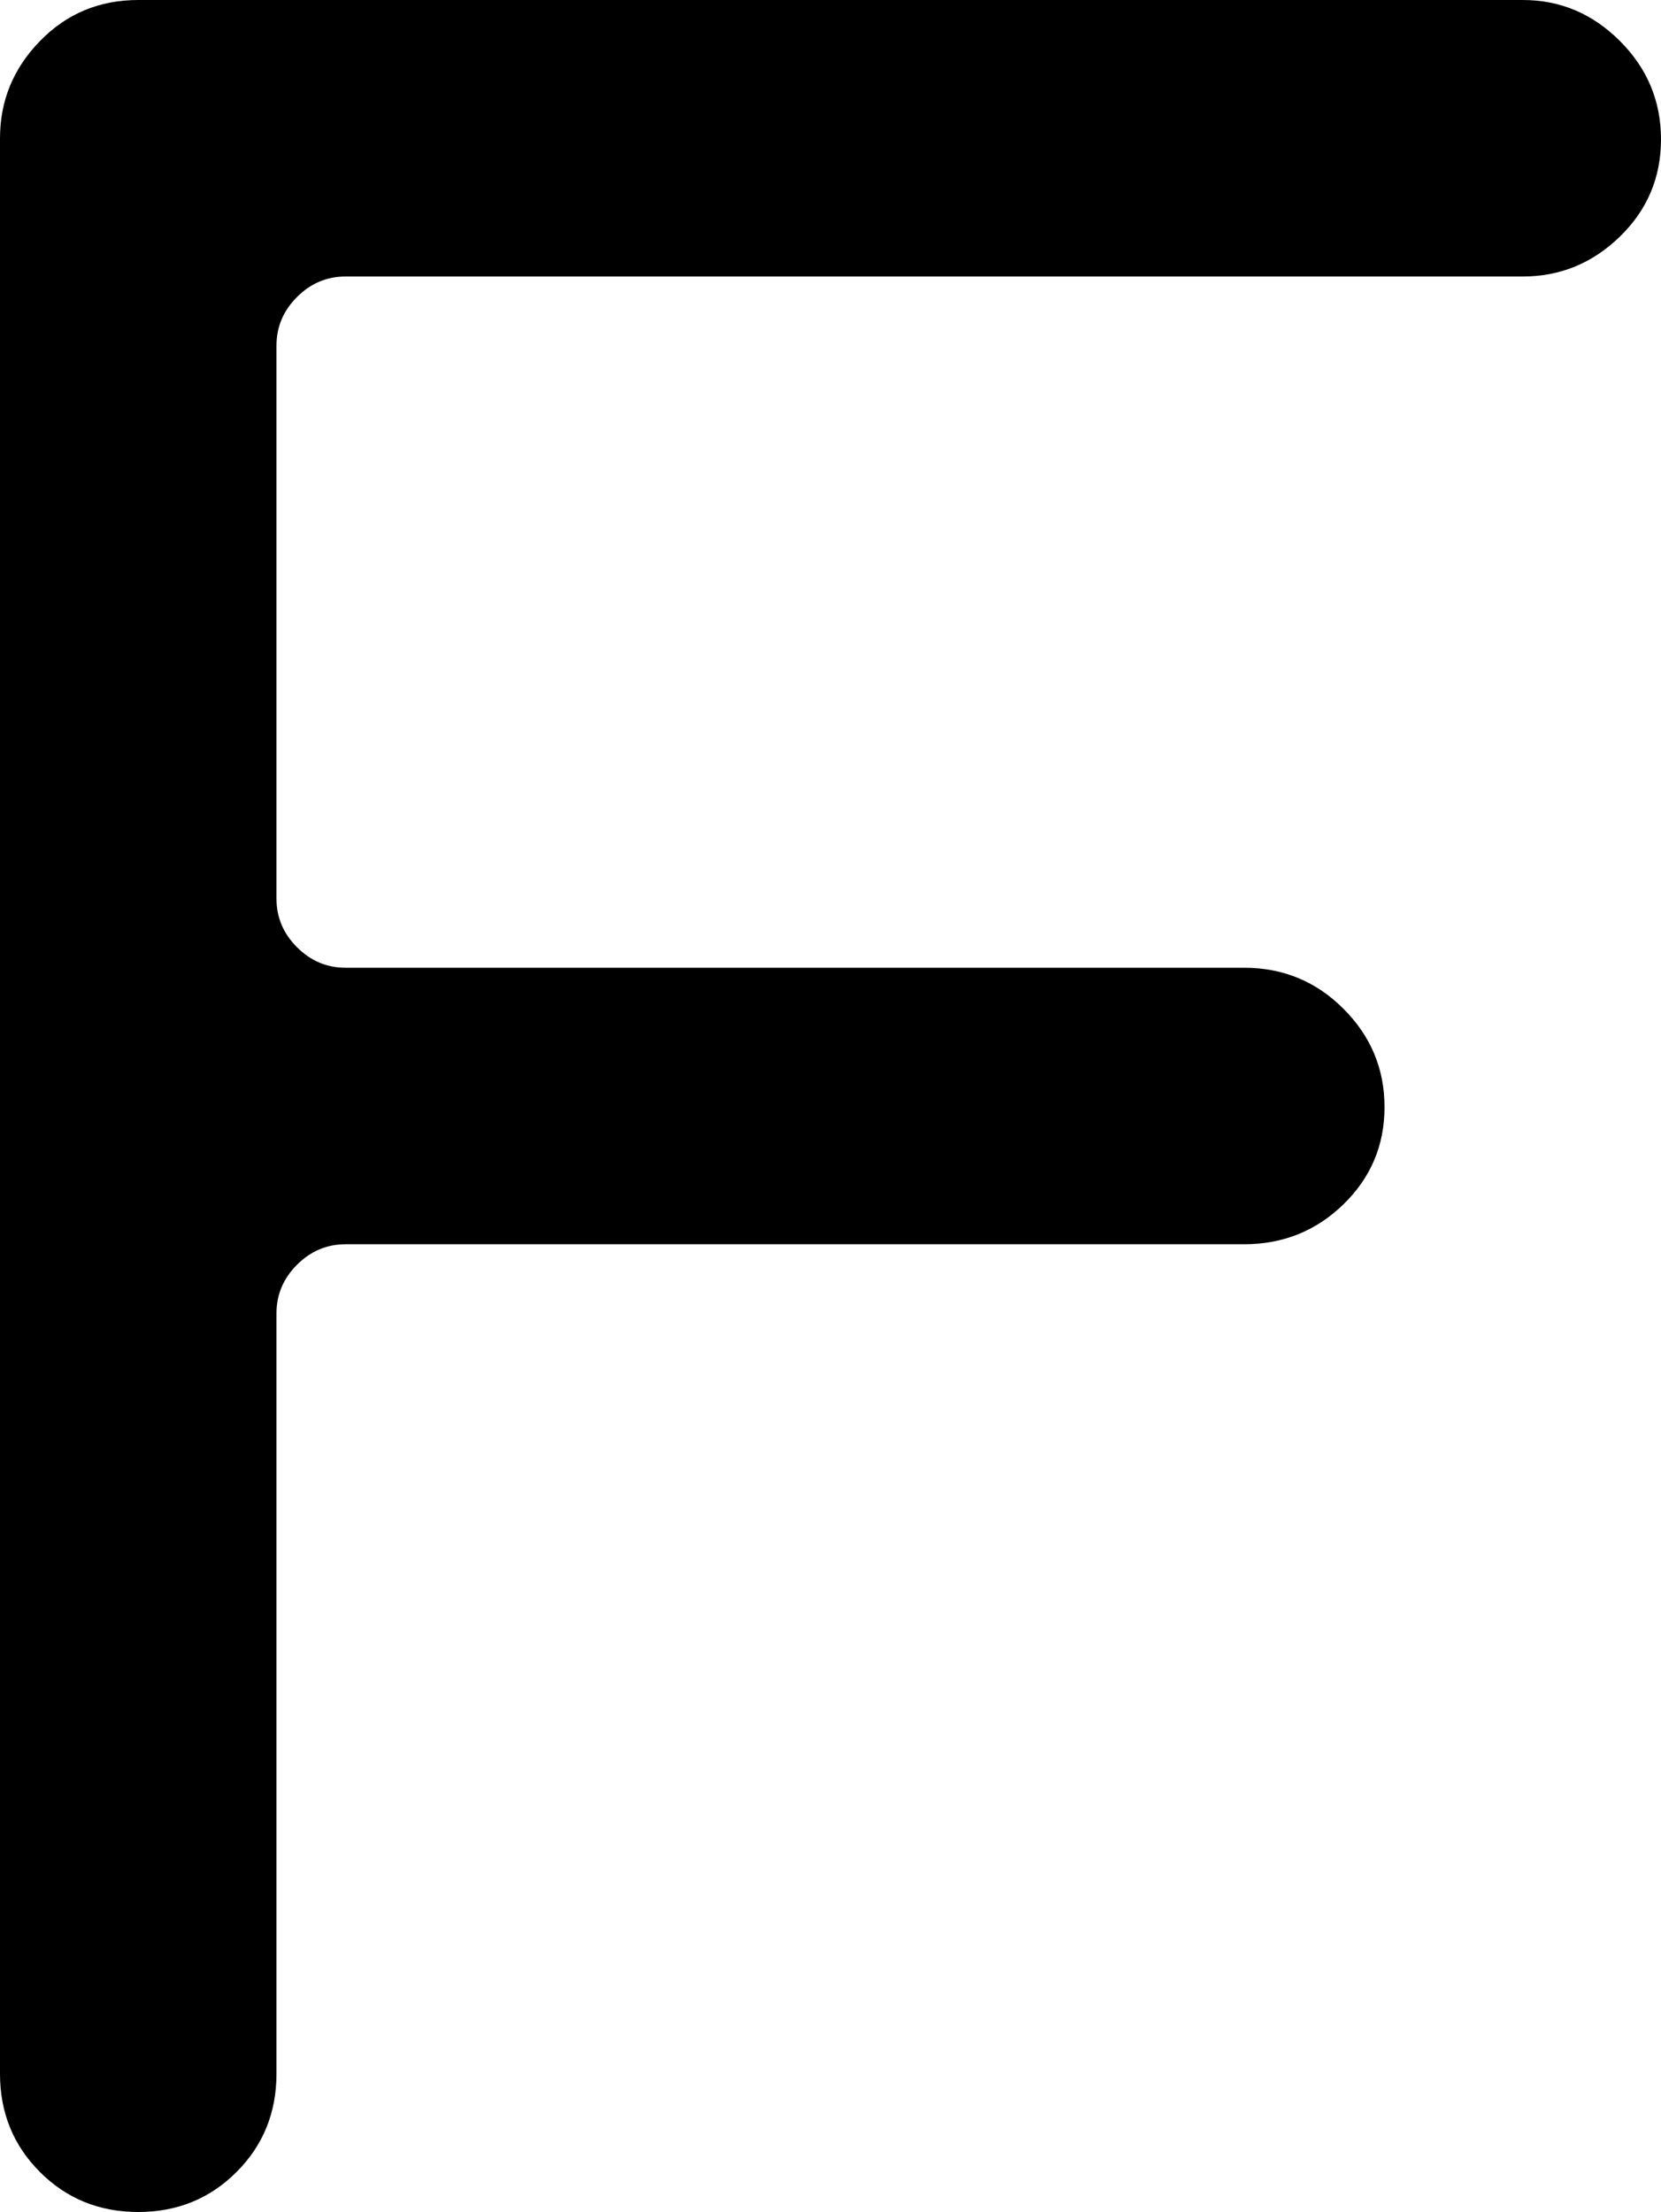 <svg xmlns="http://www.w3.org/2000/svg" xmlns:xlink="http://www.w3.org/1999/xlink" width="769" height="1024" viewBox="0 0 769 1024"><path fill="currentColor" d="M705 128H160q-13 0-22.5 9.5T128 160v256q0 13 9.5 22.5T160 448h416q27 0 46 19t19 45.5t-19 45t-46 18.5H160q-13 0-22.5 9.5T128 608v352q0 27-18.5 45.5T64 1024t-45.5-18.5T0 960V64q0-26 18.5-45T64 0h641q26 0 45 19t19 45.5t-19 45t-45 18.5"/></svg>